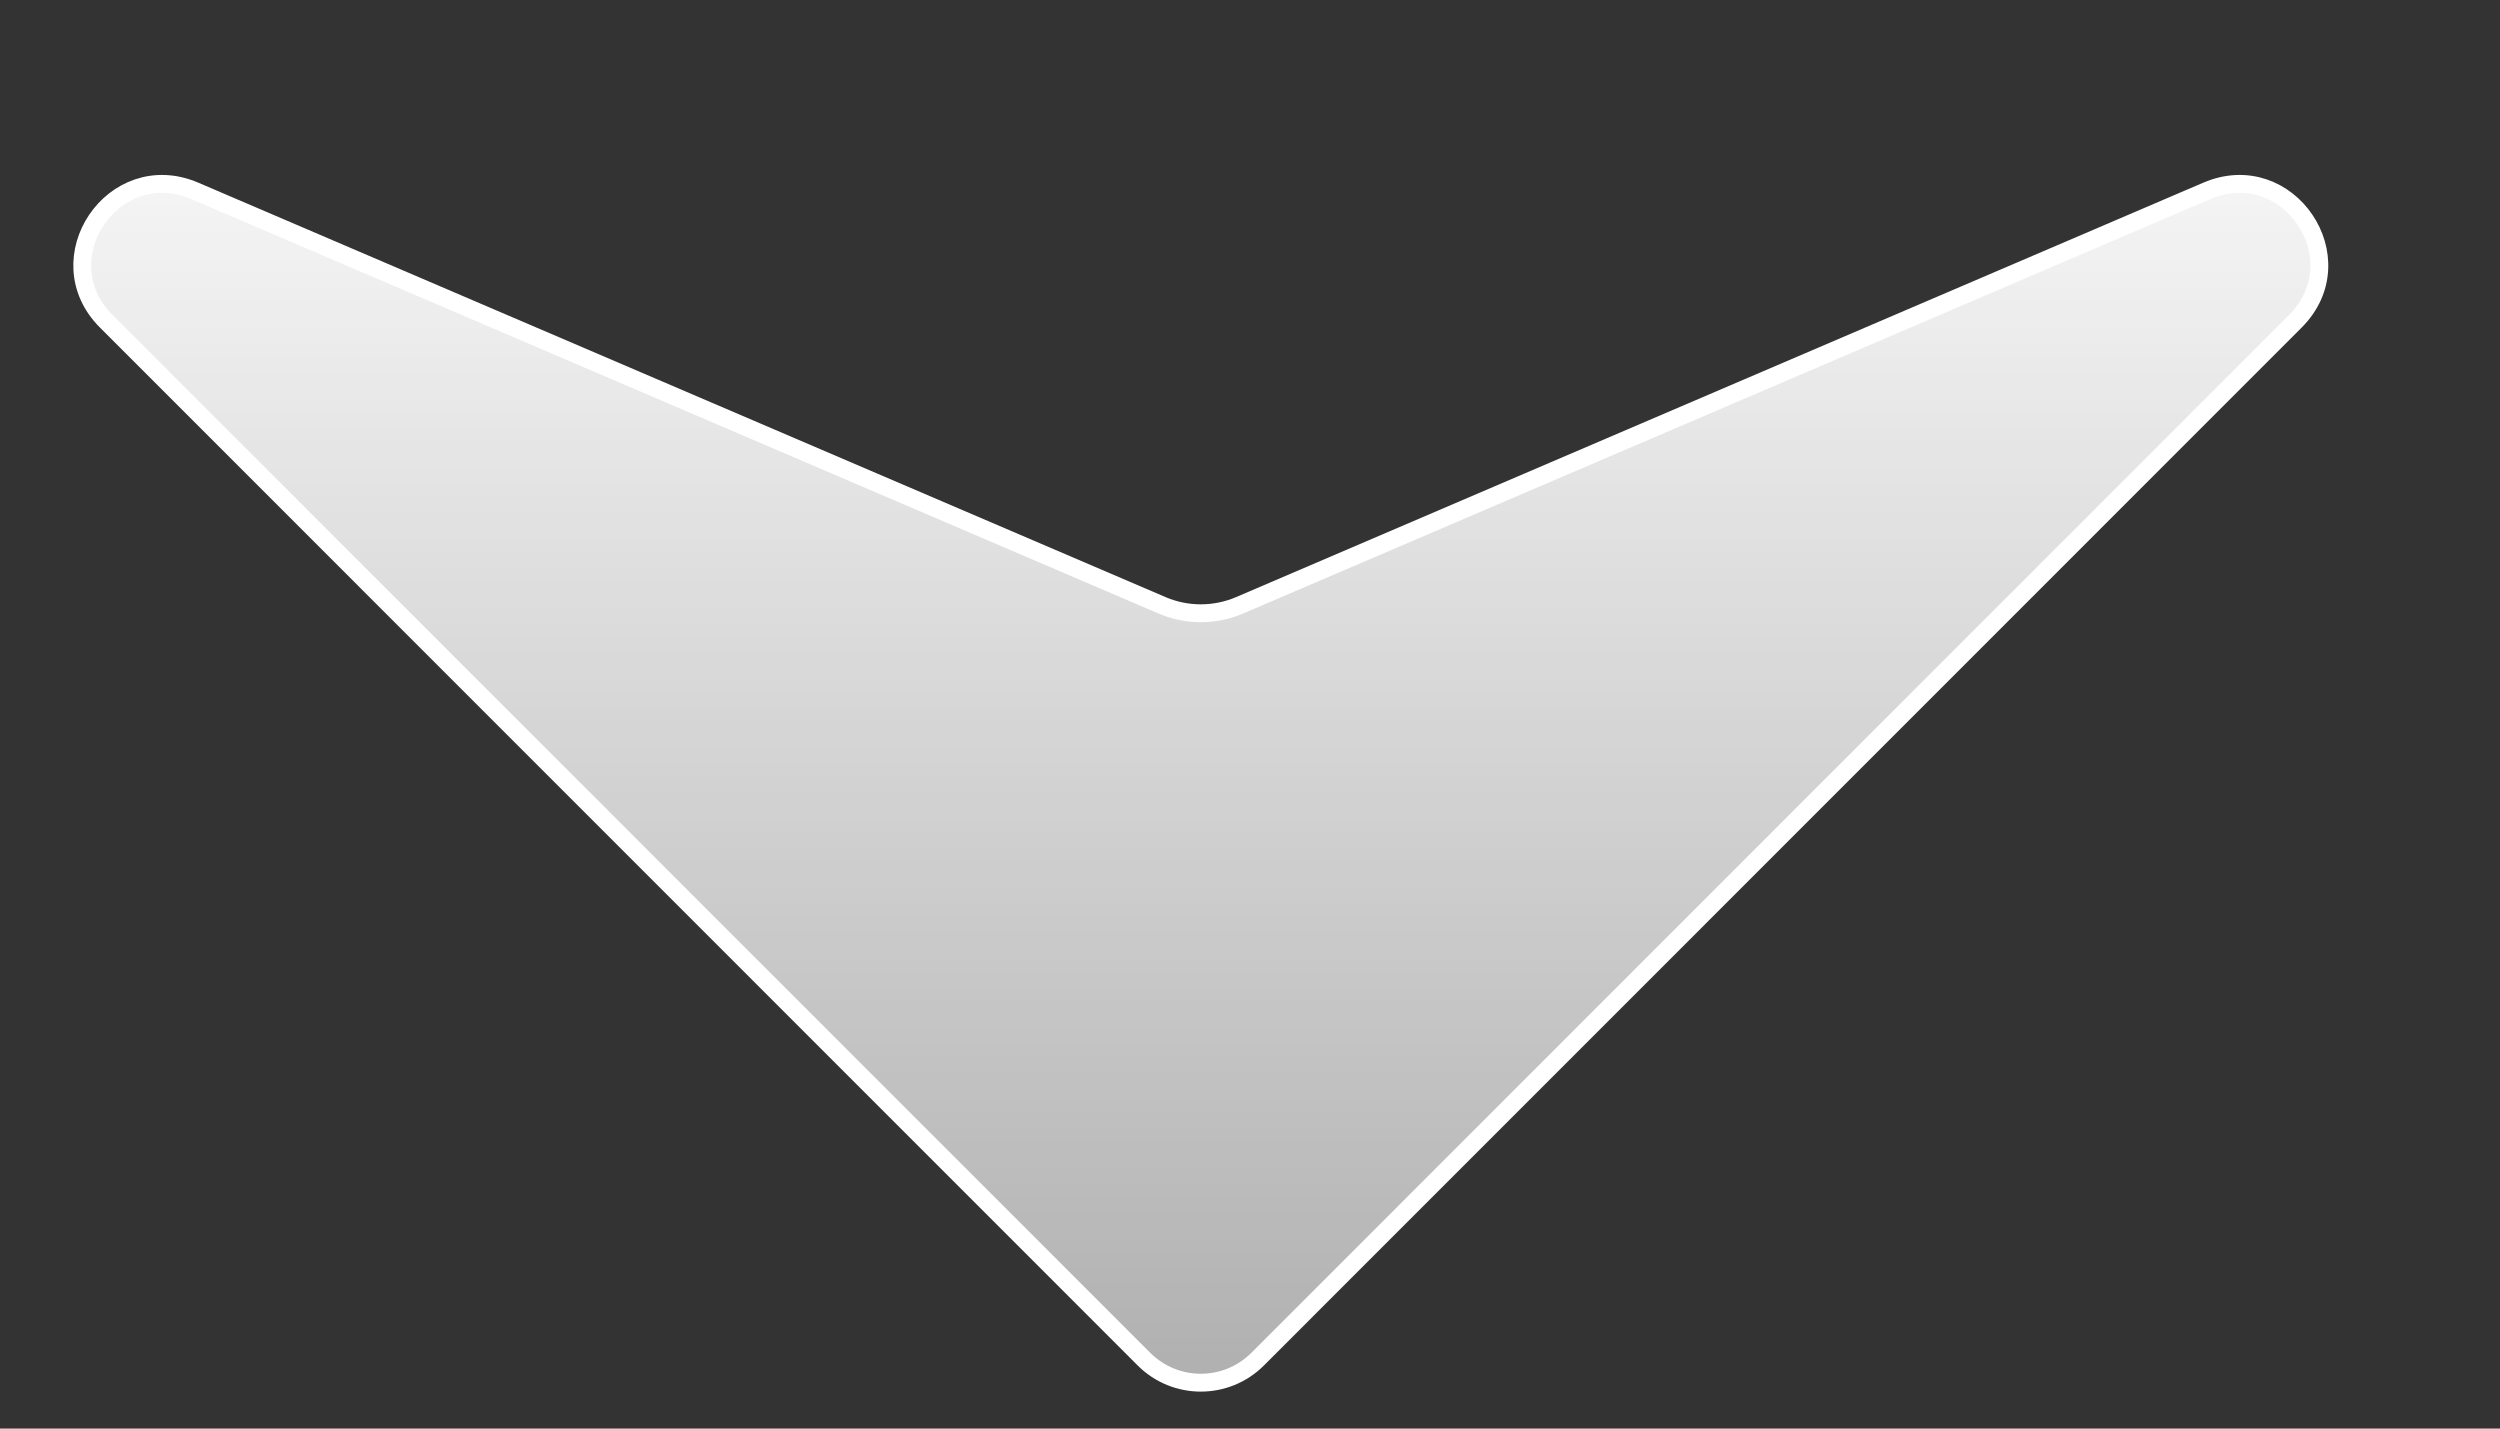 <svg width="14" height="8" viewBox="0 0 14 8" fill="none" xmlns="http://www.w3.org/2000/svg">
<rect x="0" y="0" width="14" height="8" fill="#333333" stroke="none"/>
<path d="M6.406 7.611L0.596 1.8C0.245 1.45 0.636 0.874 1.091 1.069L6.508 3.39C6.646 3.449 6.803 3.449 6.941 3.39L12.358 1.069C12.813 0.874 13.204 1.45 12.853 1.8L7.043 7.611C6.867 7.787 6.582 7.787 6.406 7.611Z" fill="url(#paint0_linear_82_564)" stroke="white" stroke-width="0.1"/>
<defs>
<linearGradient id="paint0_linear_82_564" x1="6.725" y1="0" x2="6.725" y2="8" gradientUnits="userSpaceOnUse">
<stop stop-color="white"/>
<stop offset="1" stop-color="white" stop-opacity="0.6"/>
</linearGradient>
</defs>
</svg>
